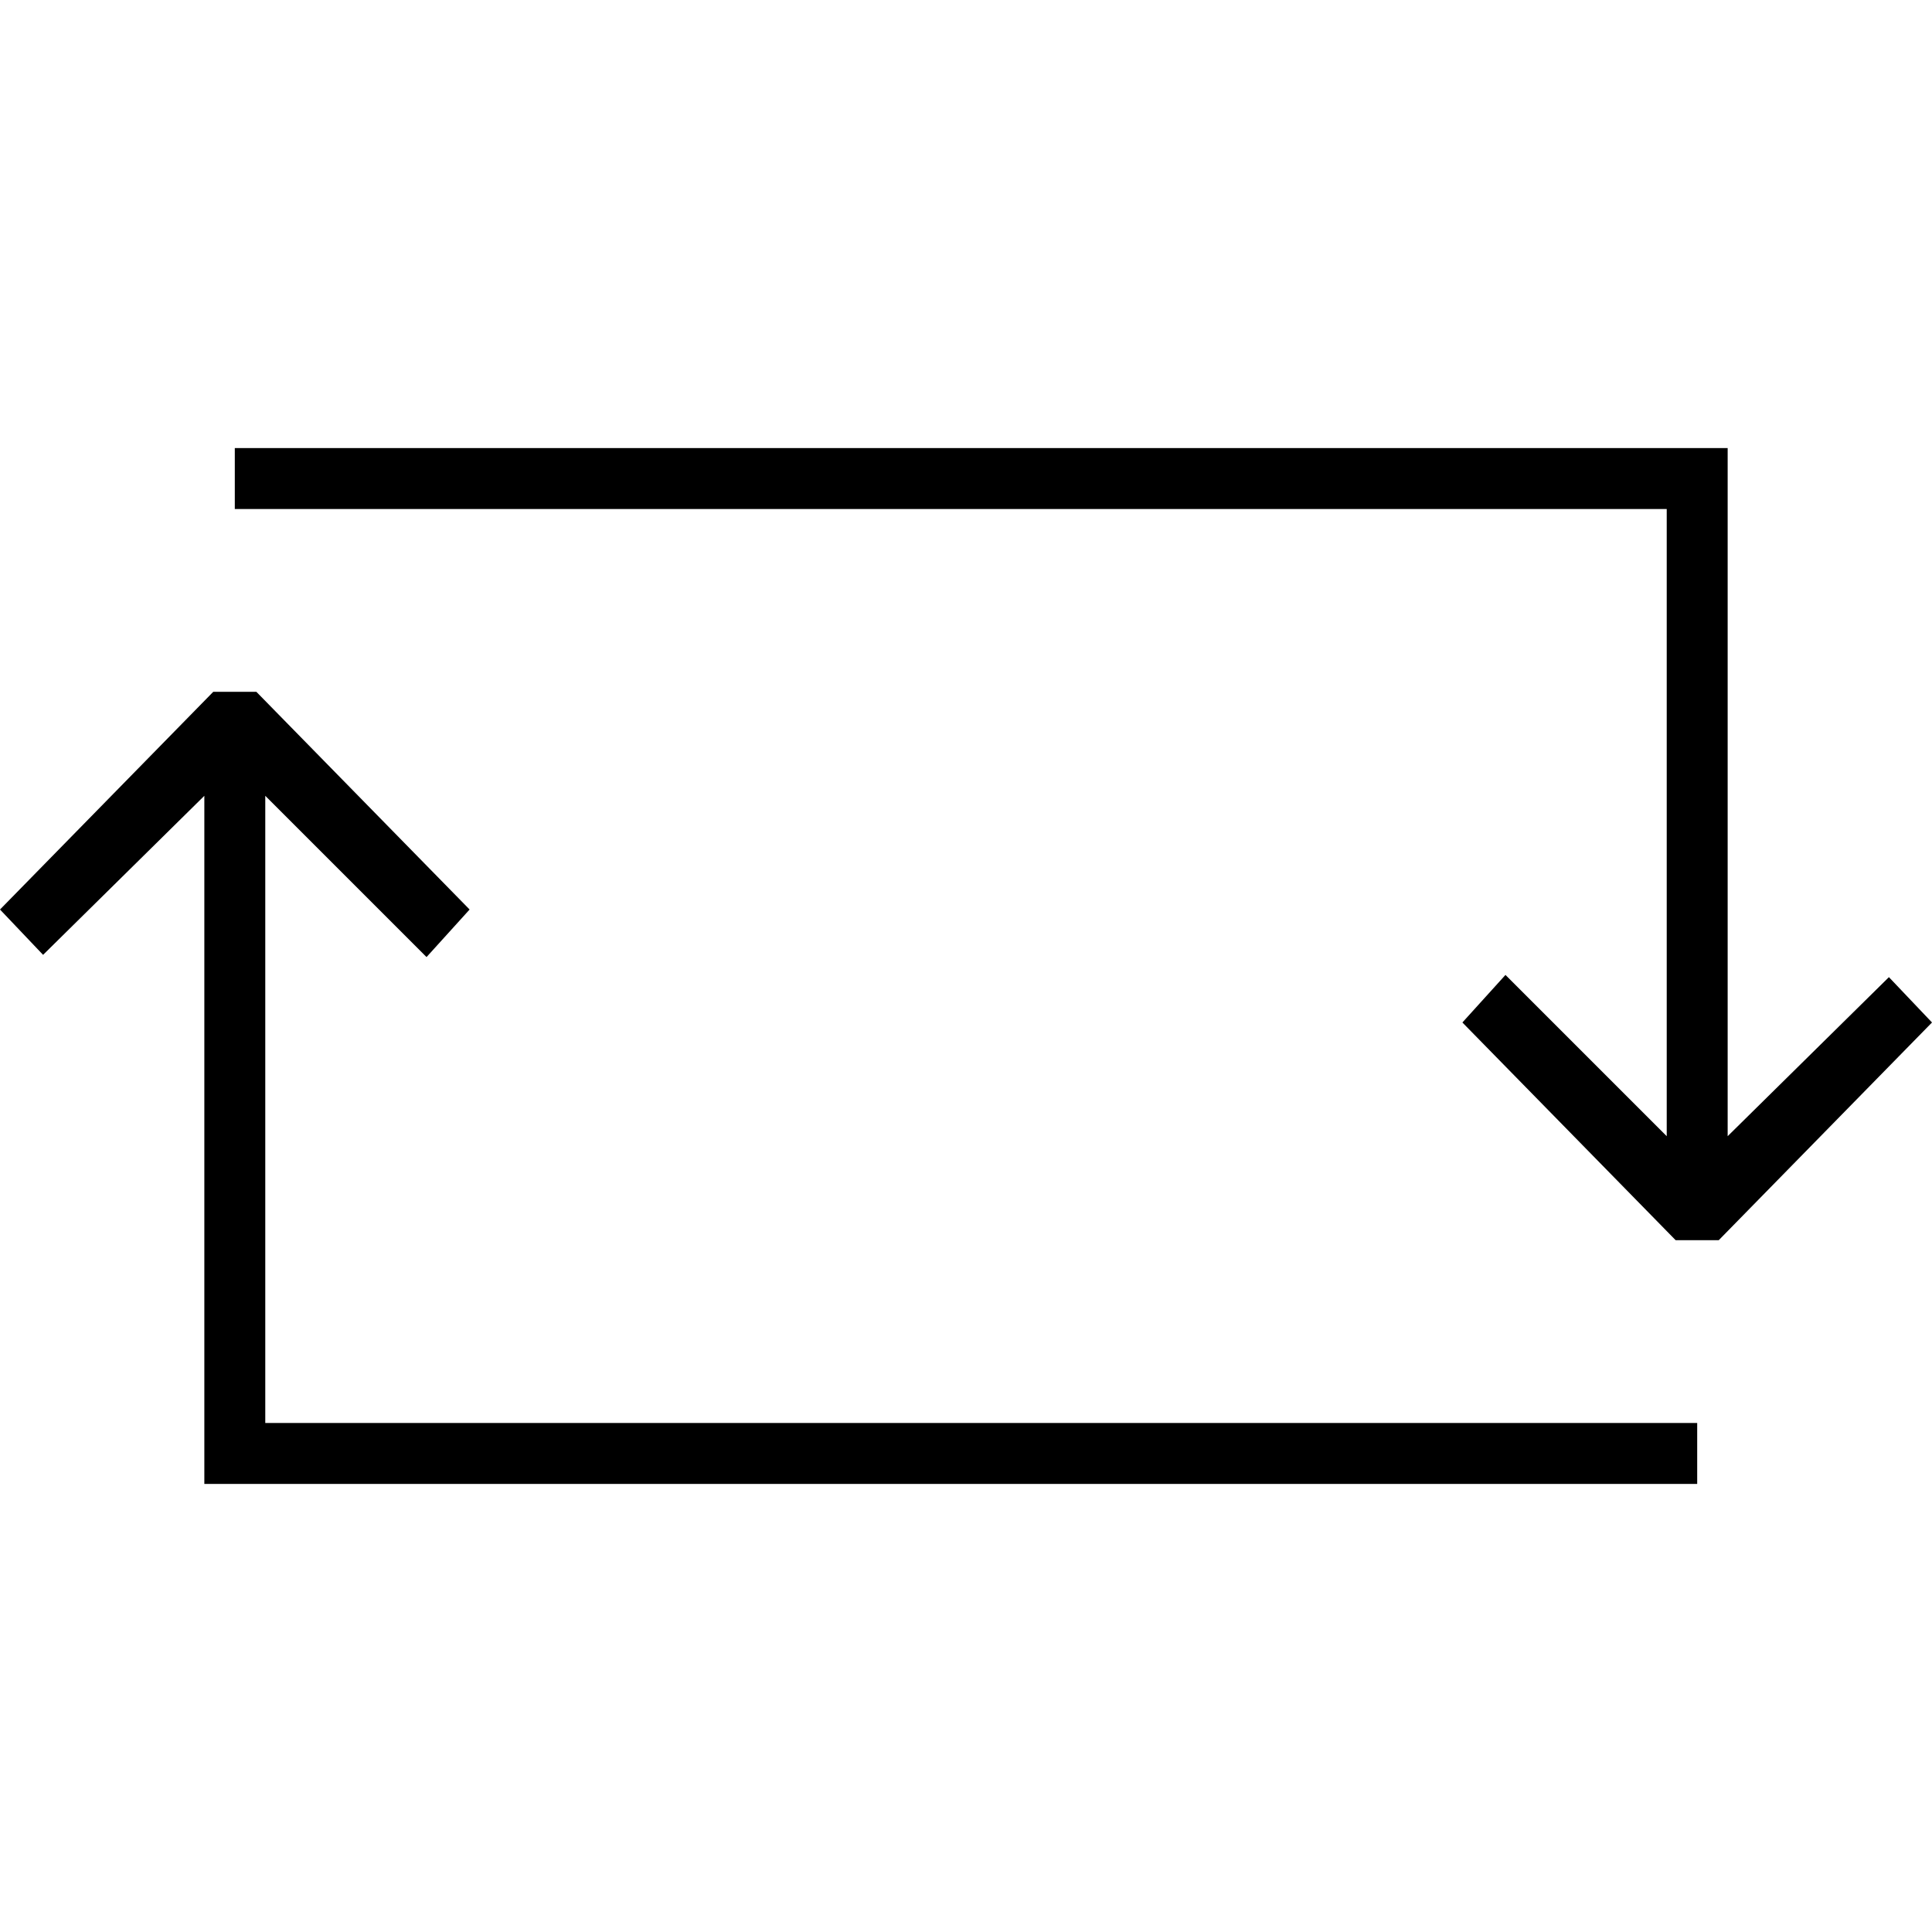 <?xml version="1.0" encoding="iso-8859-1"?>
<!-- Generator: Adobe Illustrator 19.1.0, SVG Export Plug-In . SVG Version: 6.00 Build 0)  -->
<svg version="1.1" id="Capa_1" xmlns="http://www.w3.org/2000/svg" xmlns:xlink="http://www.w3.org/1999/xlink" x="0px" y="0px"
	 viewBox="0 0 63.414 63.414" style="enable-background:new 0 0 63.414 63.414;" xml:space="preserve">
<g>
	<g>
		<polygon points="54.707,37.293 49.414,32 48,33.561 55,40.707 56.414,40.707 63.414,33.561 62,32.073 56.707,37.293 
			56.707,14.707 7.707,14.707 7.707,16.707 54.707,16.707 		"/>
		<polygon points="6.707,26.121 6.707,48.707 55.707,48.707 55.707,46.707 8.707,46.707 8.707,26.121 14,31.414 15.414,29.853 
			8.414,22.707 7,22.707 0,29.853 1.414,31.341 		"/>
	</g>
</g>
<g>
</g>
<g>
</g>
<g>
</g>
<g>
</g>
<g>
</g>
<g>
</g>
<g>
</g>
<g>
</g>
<g>
</g>
<g>
</g>
<g>
</g>
<g>
</g>
<g>
</g>
<g>
</g>
<g>
</g>
</svg>
